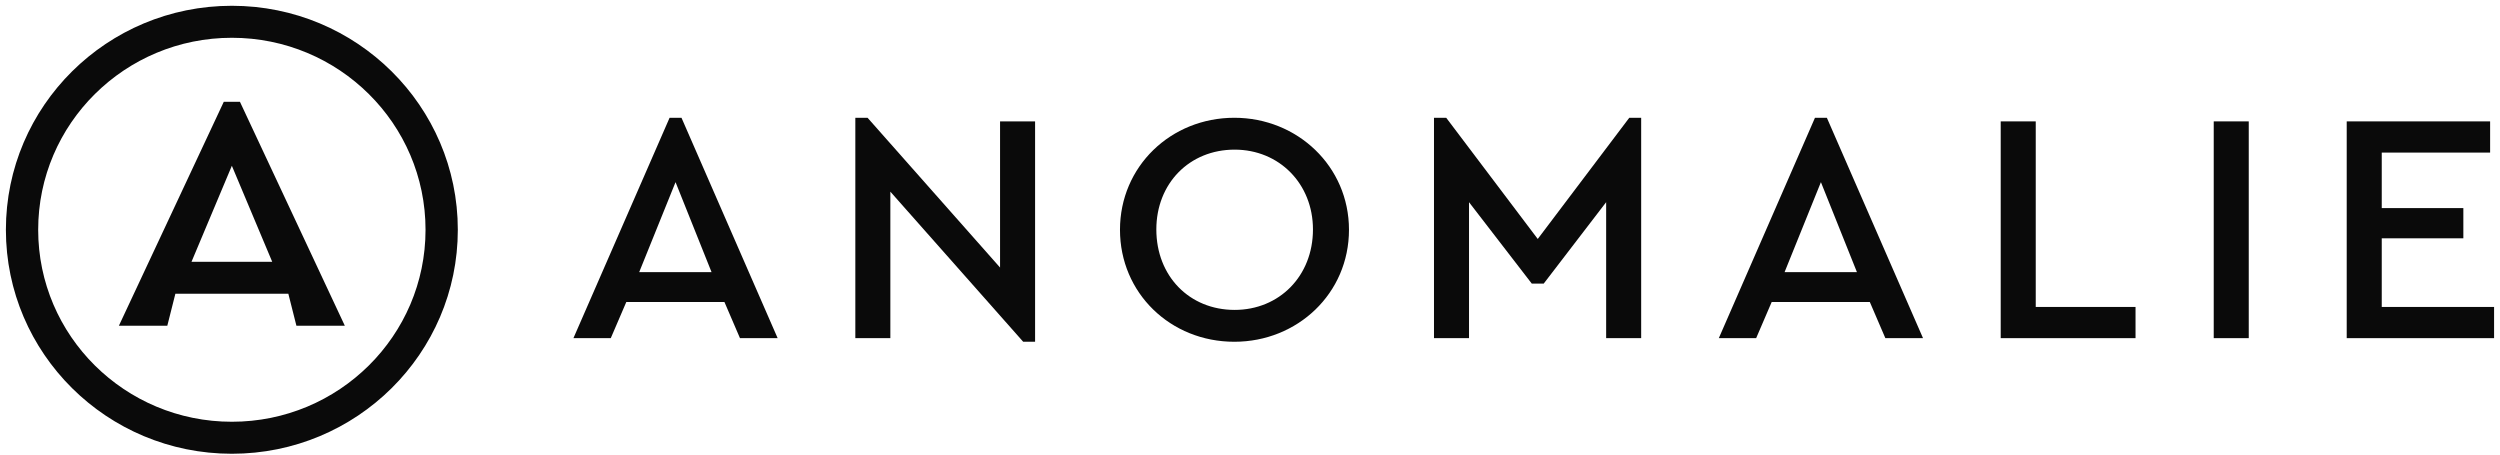<svg width="346" height="63" viewBox="0 0 346 63" fill="none" xmlns="http://www.w3.org/2000/svg">
<path fill-rule="evenodd" clip-rule="evenodd" d="M16.453 45.086L30.973 14.086H33.206L47.726 45.086H41.025L39.908 40.657H24.271L23.154 45.086L16.453 45.086ZM32.089 62.8C14.818 62.8 0.816 48.921 0.816 31.8C0.816 14.679 14.818 0.8 32.089 0.8C49.361 0.8 63.362 14.679 63.362 31.8C63.362 48.921 49.361 62.8 32.089 62.8ZM32.089 58.371C46.892 58.371 58.894 46.474 58.894 31.8C58.894 17.126 46.892 5.229 32.089 5.229C17.286 5.229 5.284 17.126 5.284 31.8C5.284 46.474 17.286 58.371 32.089 58.371ZM26.505 36.229L32.089 22.943L37.673 36.229H26.505Z" fill="#0A0A0A"/>
<path d="M100.263 41.8L102.412 46.8H107.626L94.318 16.3H92.671L79.363 46.8H84.531L86.68 41.8H100.263ZM93.495 25.209L98.479 37.664H88.464L93.495 25.209Z" fill="#0A0A0A"/>
<path d="M143.256 16.8H138.408V37.027L120.07 16.3H118.378V46.8H123.225V26.527L141.61 47.3H143.256V16.8Z" fill="#0A0A0A"/>
<path d="M170.83 16.3C162.049 16.3 155.006 23.027 155.006 31.8C155.006 40.573 162.003 47.3 170.83 47.3C179.564 47.3 186.699 40.618 186.699 31.8C186.699 23.027 179.564 16.3 170.83 16.3ZM170.875 20.709C177.049 20.709 181.714 25.436 181.714 31.755C181.714 38.209 177.049 42.891 170.875 42.891C164.61 42.891 160.037 38.209 160.037 31.755C160.037 25.391 164.61 20.709 170.875 20.709Z" fill="#0A0A0A"/>
<path d="M227.138 16.3H225.492L212.824 33.073L200.156 16.3H198.464V46.8L203.312 46.8V27.982L212.001 39.255H213.647L222.291 27.982V46.8L227.138 46.8V16.3Z" fill="#0A0A0A"/>
<path d="M258.784 41.8L260.933 46.8H266.146L252.838 16.3H251.192L237.884 46.8H243.052L245.201 41.8H258.784ZM252.015 25.209L257 37.664H246.985L252.015 25.209Z" fill="#0A0A0A"/>
<path d="M281.746 42.482V16.8H276.898V46.8L295.557 46.8V42.482L281.746 42.482Z" fill="#0A0A0A"/>
<path d="M311.227 46.8V16.8H306.38V46.8H311.227Z" fill="#0A0A0A"/>
<path d="M344.633 21.118V16.8L324.785 16.8V46.8H345.181V42.482H329.633V32.982H340.928V28.8H329.633V21.118L344.633 21.118Z" fill="#0A0A0A"/>
</svg>
